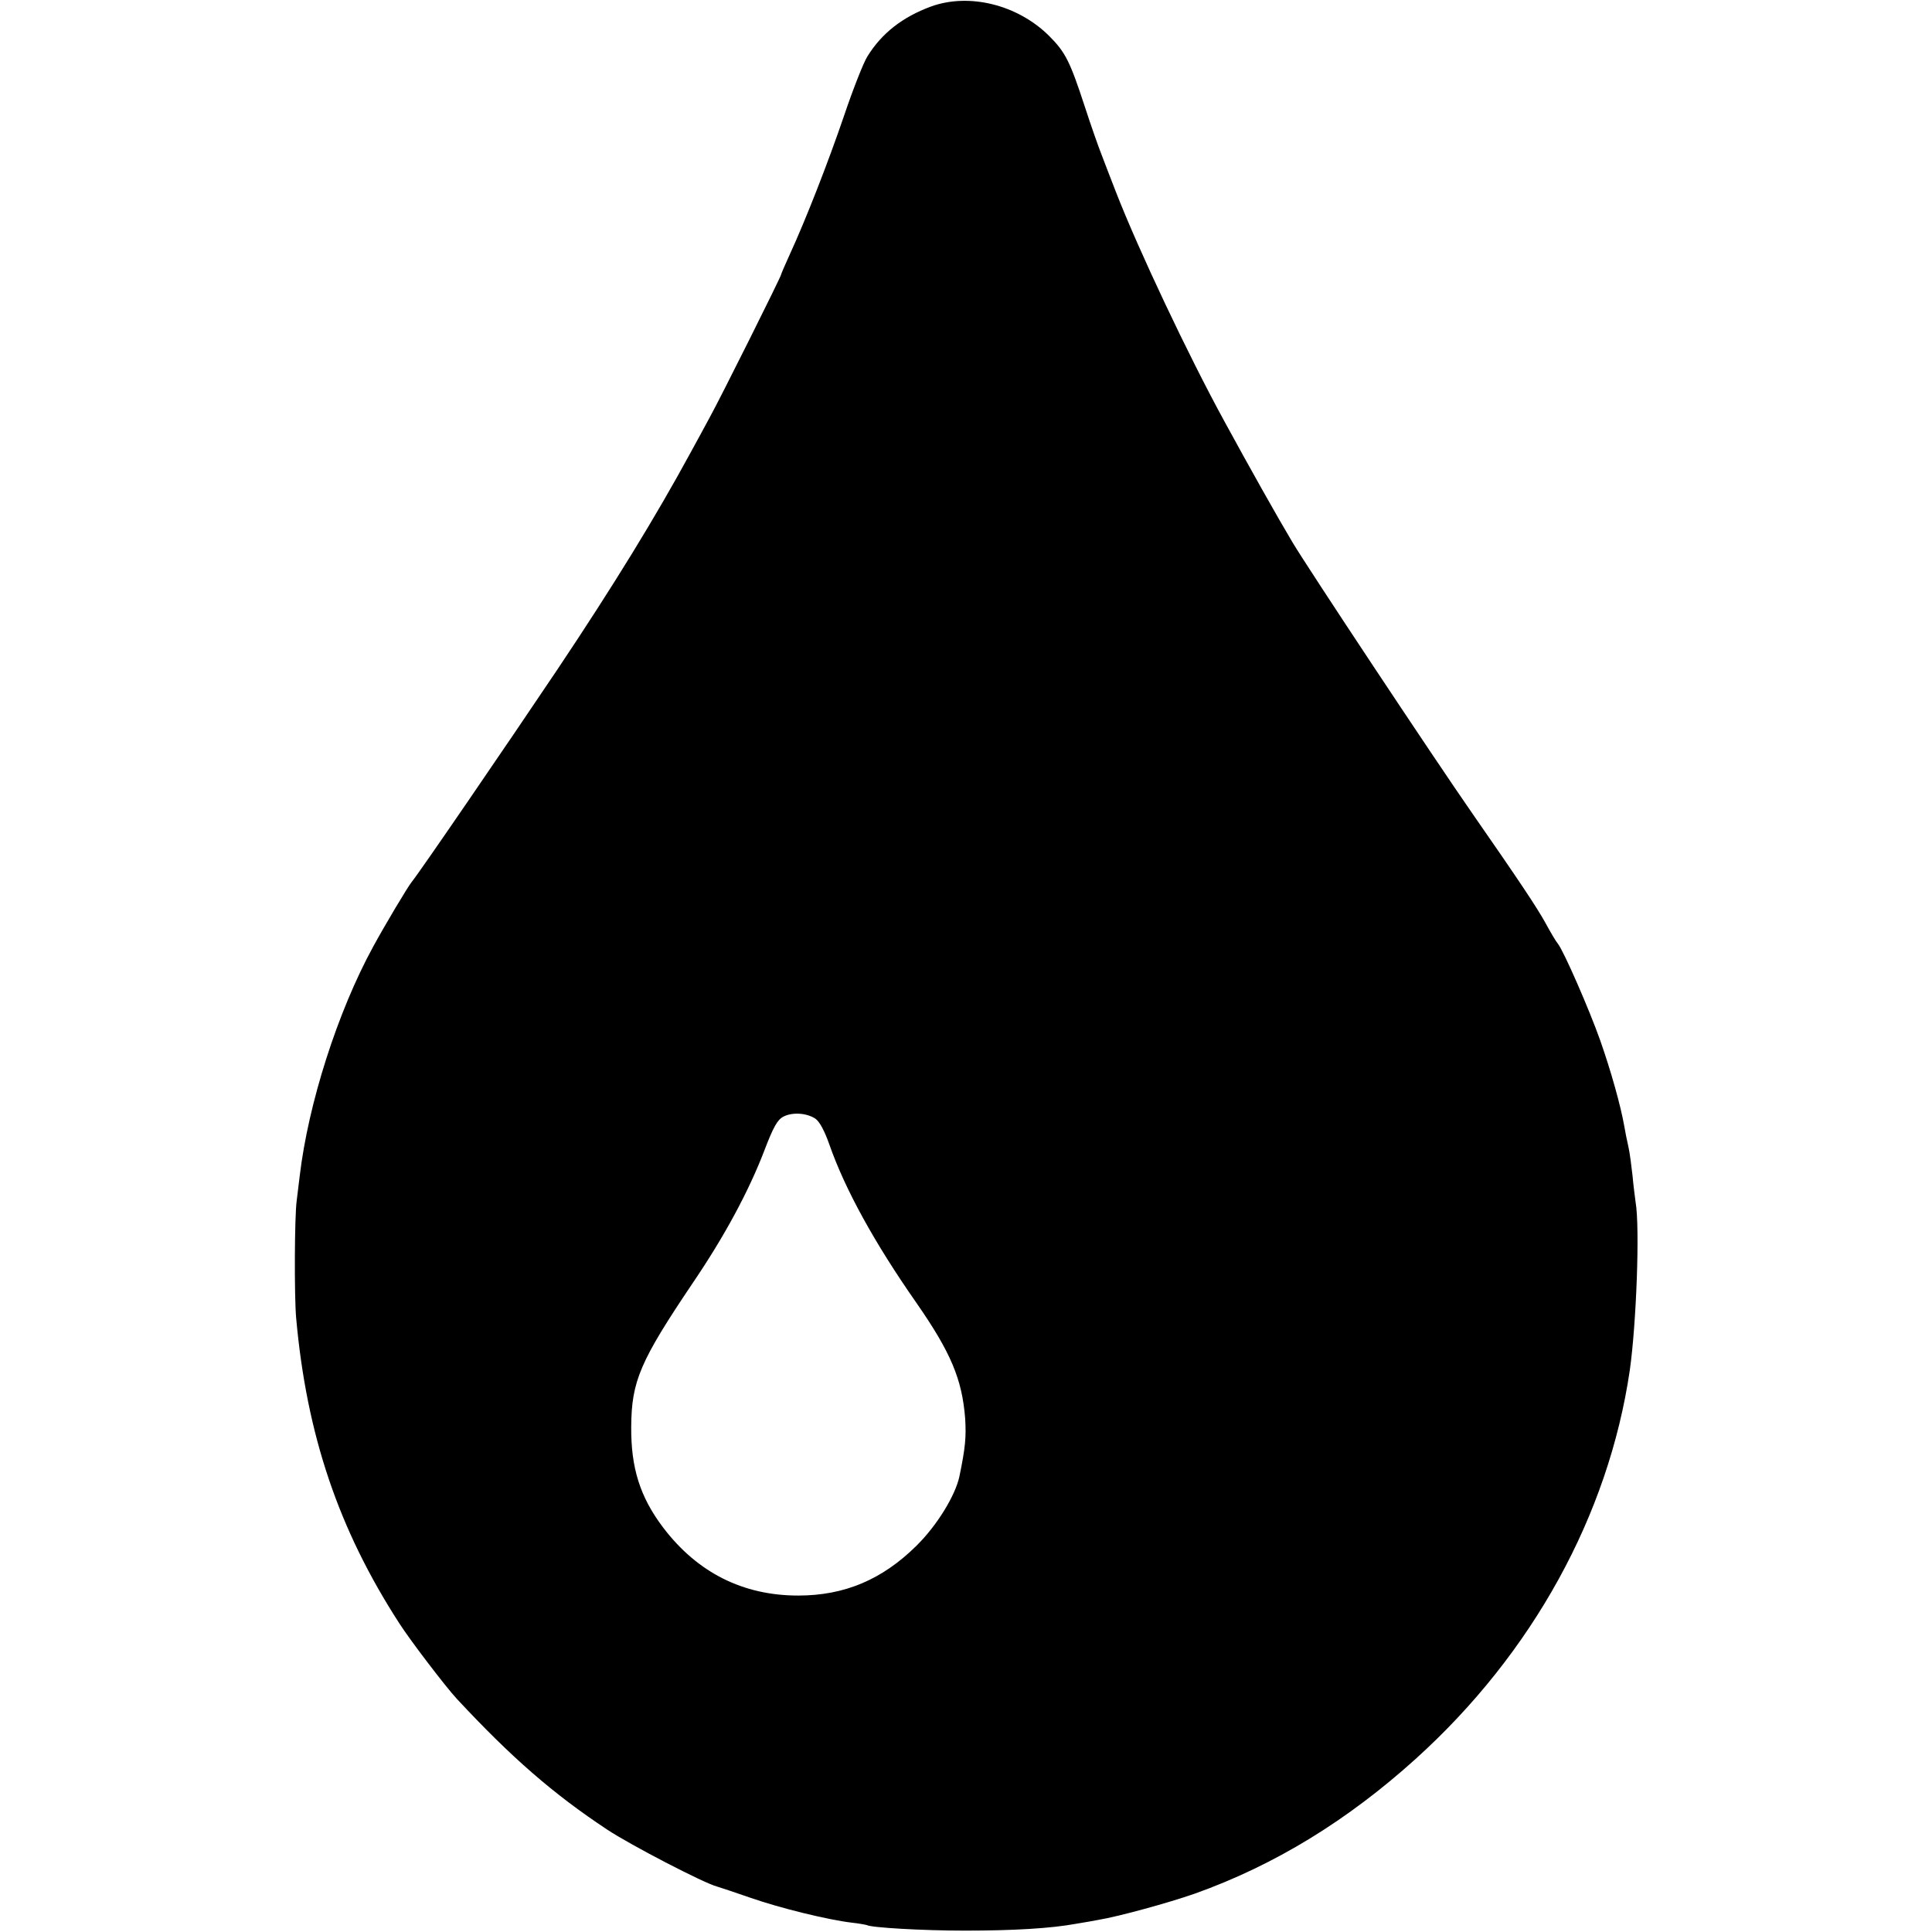 <svg version="1" xmlns="http://www.w3.org/2000/svg" width="933.333" height="933.333" viewBox="0 0 700 700"><path d="M337.2 2.4c-10.2 3.8-17.7 9.6-22.9 18-1.4 2.2-5.2 11.8-8.4 21.3-5.9 17.3-14 38-19.8 50.6-1.7 3.7-3.1 7-3.1 7.2 0 .7-21.8 44.4-26 52-1.8 3.3-4.8 8.9-6.8 12.5-12.5 23-27.6 47.7-48.2 78.5-17.9 26.7-50.2 73.9-52.8 77-1.4 1.7-9.7 15.6-14 23.5-12.9 23.6-23.5 56.9-26.6 83-.3 2.5-.8 6.5-1.1 9-.8 5.8-.9 34.7-.2 42.5 3.8 42.5 15.4 76.7 37.4 110.7 3.9 6.1 16.8 23 20.8 27.3 19.8 21.3 35 34.5 54.5 47.4 8.6 5.7 35.3 19.5 39.7 20.6 1 .3 6.5 2.1 12.2 4.1 10.9 3.8 28.2 8 36.6 9 2.8.3 5.3.8 5.6.9 1.4.9 20 2 35.4 2 17.8 0 31.3-.8 40.5-2.5 3-.5 6.6-1.1 8-1.4 7.3-1.2 25.5-6.2 34.9-9.5 28.9-10.3 55.3-26.5 80-48.8 42.4-38.3 69.9-88.4 77.6-140.8 2.4-16.9 3.7-51.9 2.1-61-.2-1.7-.8-5.9-1.1-9.5-.4-3.6-1-8.3-1.5-10.5-.5-2.2-1.2-5.6-1.5-7.5-1.3-7.4-4.8-19.9-8.7-31-4-11.3-13.1-32.1-15.3-35-.7-.8-2.7-4.2-4.5-7.5-3-5.5-9.6-15.4-26.7-40-13.9-20-59.4-88.6-65-98-5.5-9.2-15.5-27-24.6-43.7-13.2-24.1-31.4-62.7-39.4-83.3-1.9-5-4.3-11-5.2-13.5-1-2.5-3.8-10.4-6.1-17.5-5.3-16.2-7-19.6-12.8-25.4-11.4-11.4-29.1-15.8-43-10.7zm-41.8 402.9c1.5 1 3.3 4.3 5.1 9.4 5.7 16.3 16.4 35.7 31.5 57.3 12.5 18 16.6 27.7 17.7 42 .4 6.6.1 10.4-2.1 21-1.5 6.9-8.1 17.7-15.5 25-12.4 12.3-26.1 18.1-42.9 18.1-20 0-36.5-8.3-48.9-24.6-8.4-11.1-11.7-21.6-11.6-36.5.1-16.6 3.2-23.8 22.4-52.3 11.4-16.8 20.2-33.1 25.9-48 3.2-8.4 4.7-11 6.8-12.1 3.2-1.7 8.4-1.4 11.6.7z"/></svg>